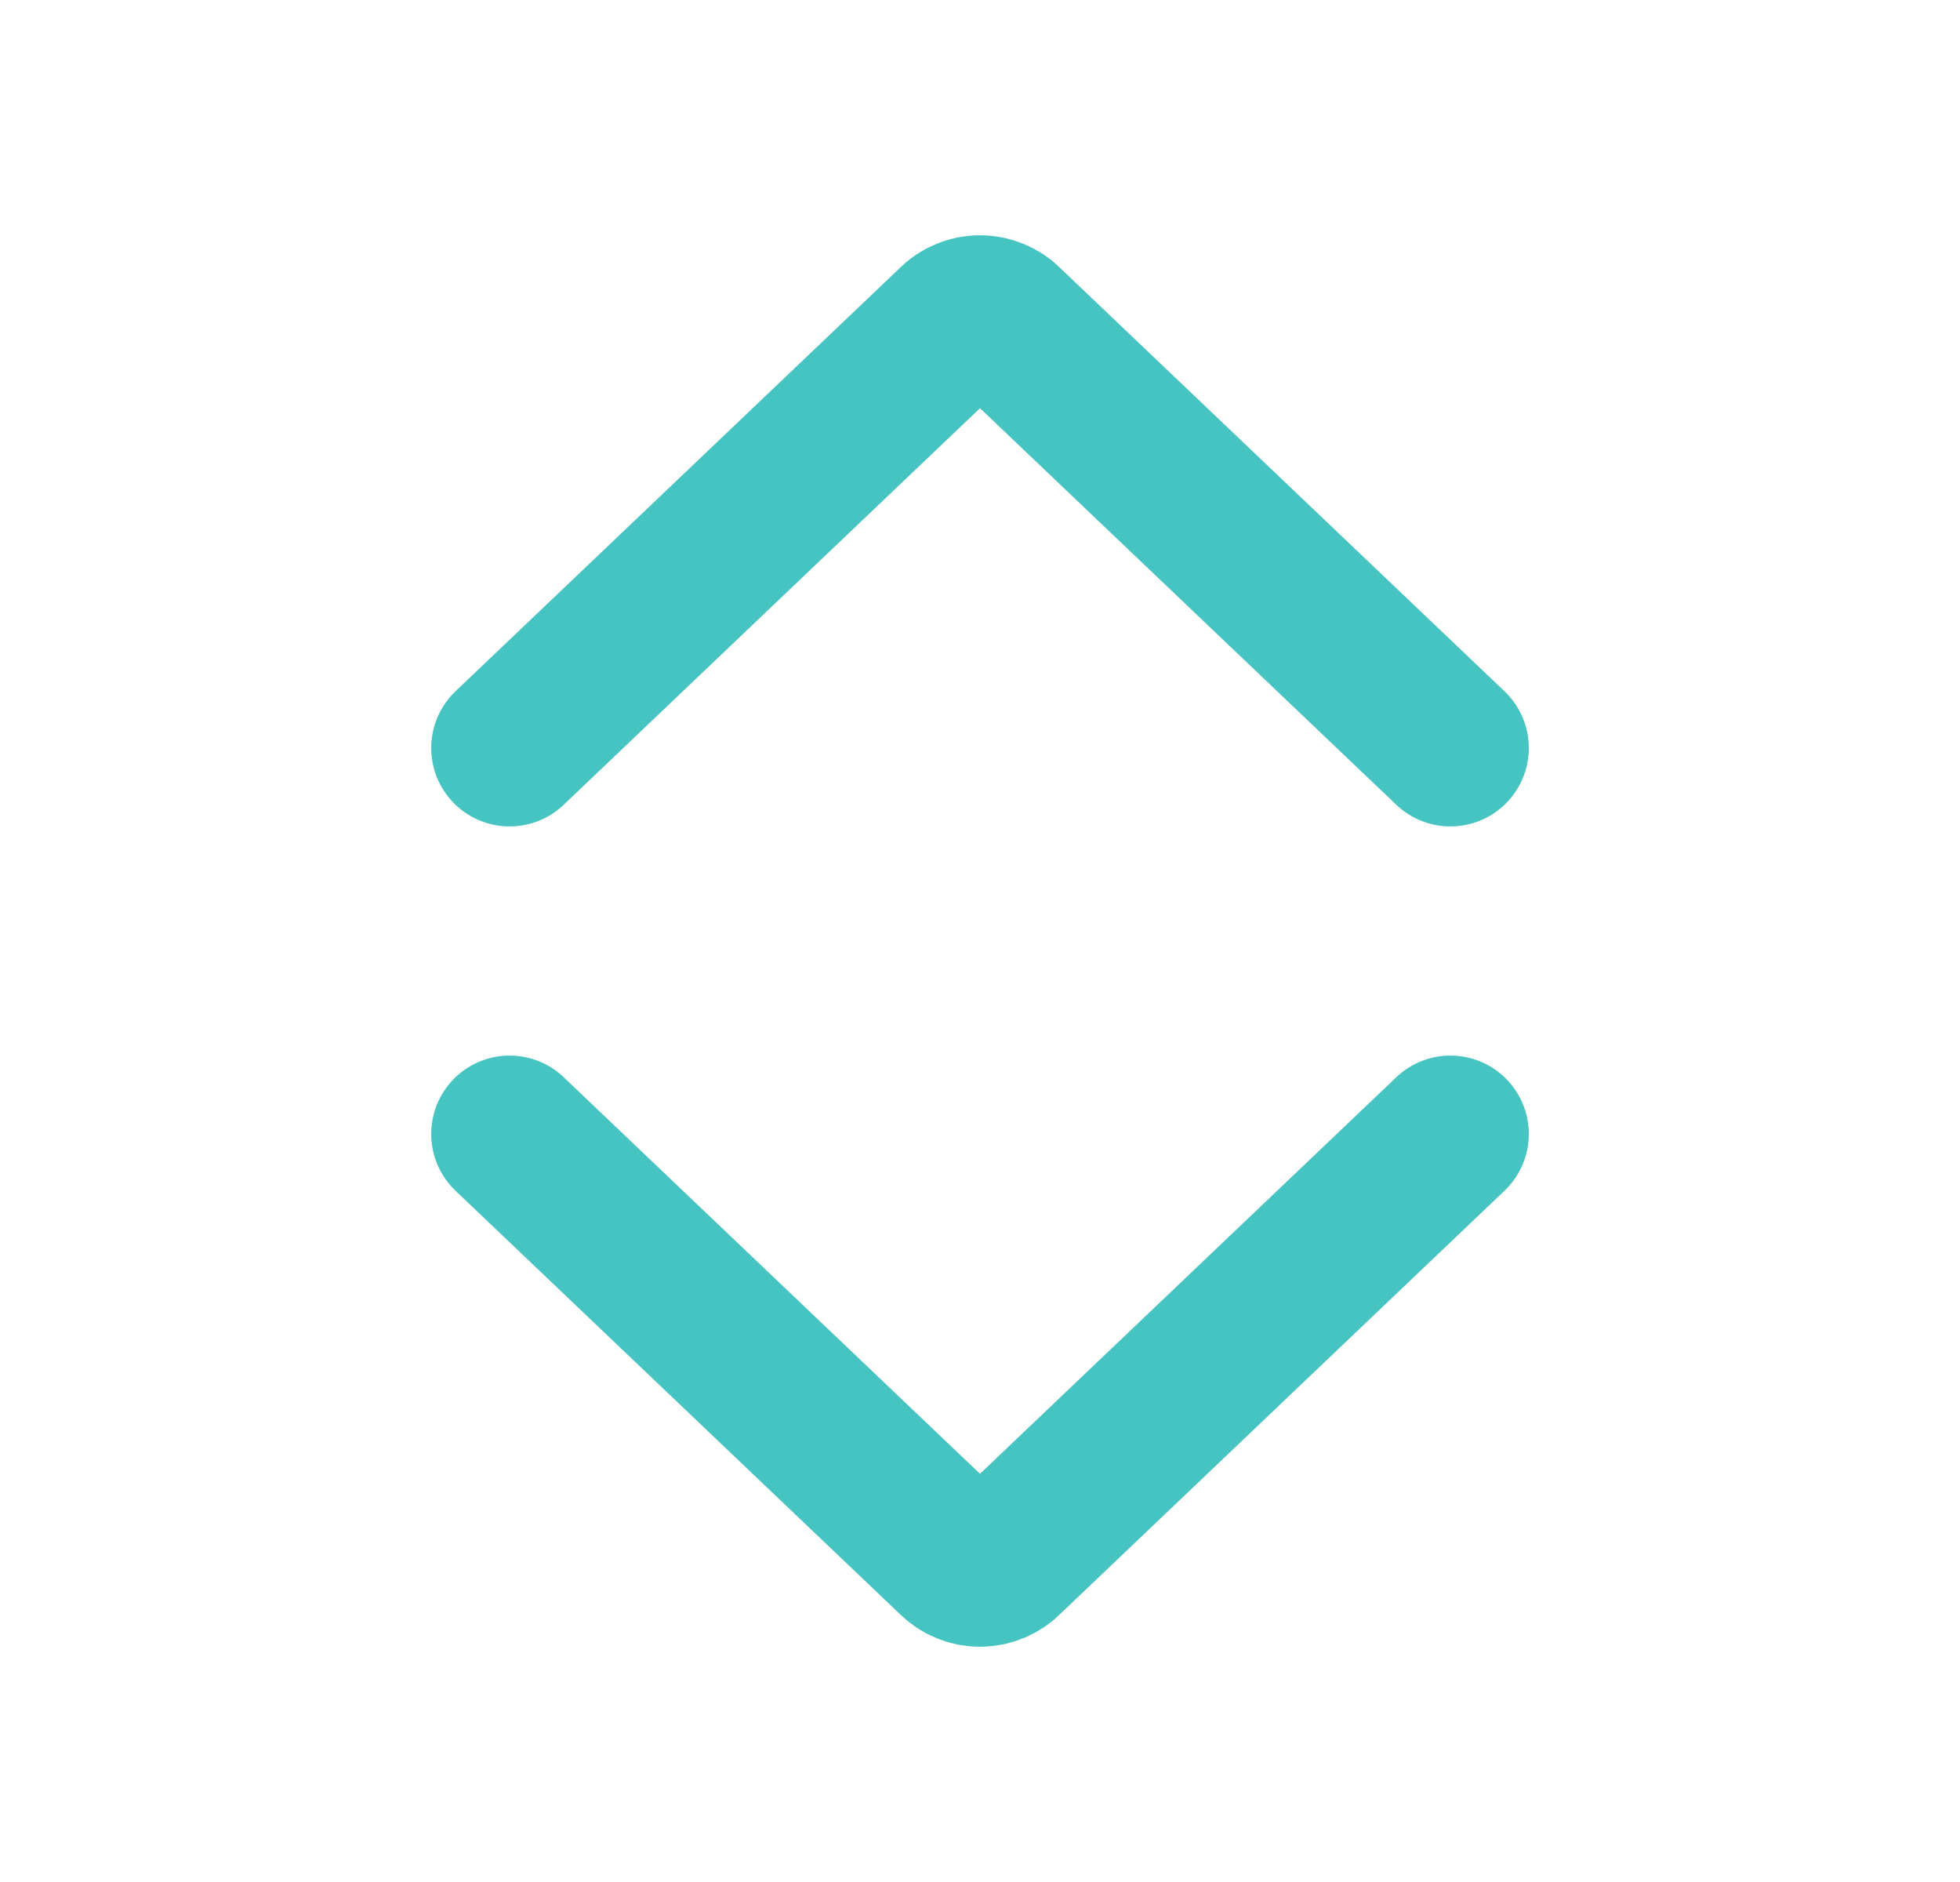 <svg width="25" height="24" viewBox="0 0 25 24" fill="none" xmlns="http://www.w3.org/2000/svg">
<path d="M6.5 9.539L12.172 4.137C12.214 4.093 12.265 4.059 12.322 4.036C12.378 4.012 12.439 4 12.5 4C12.561 4 12.622 4.012 12.678 4.036C12.735 4.059 12.786 4.093 12.828 4.137L18.5 9.539" stroke="#46C4C2" stroke-width="2" stroke-linecap="round" stroke-linejoin="round"/>
<path d="M6.5 14.461L12.172 19.863C12.214 19.906 12.265 19.941 12.322 19.964C12.378 19.988 12.439 20 12.5 20C12.561 20 12.622 19.988 12.678 19.964C12.735 19.941 12.786 19.906 12.828 19.863L18.5 14.461" stroke="#46C4C2" stroke-width="2" stroke-linecap="round" stroke-linejoin="round"/>
</svg>
